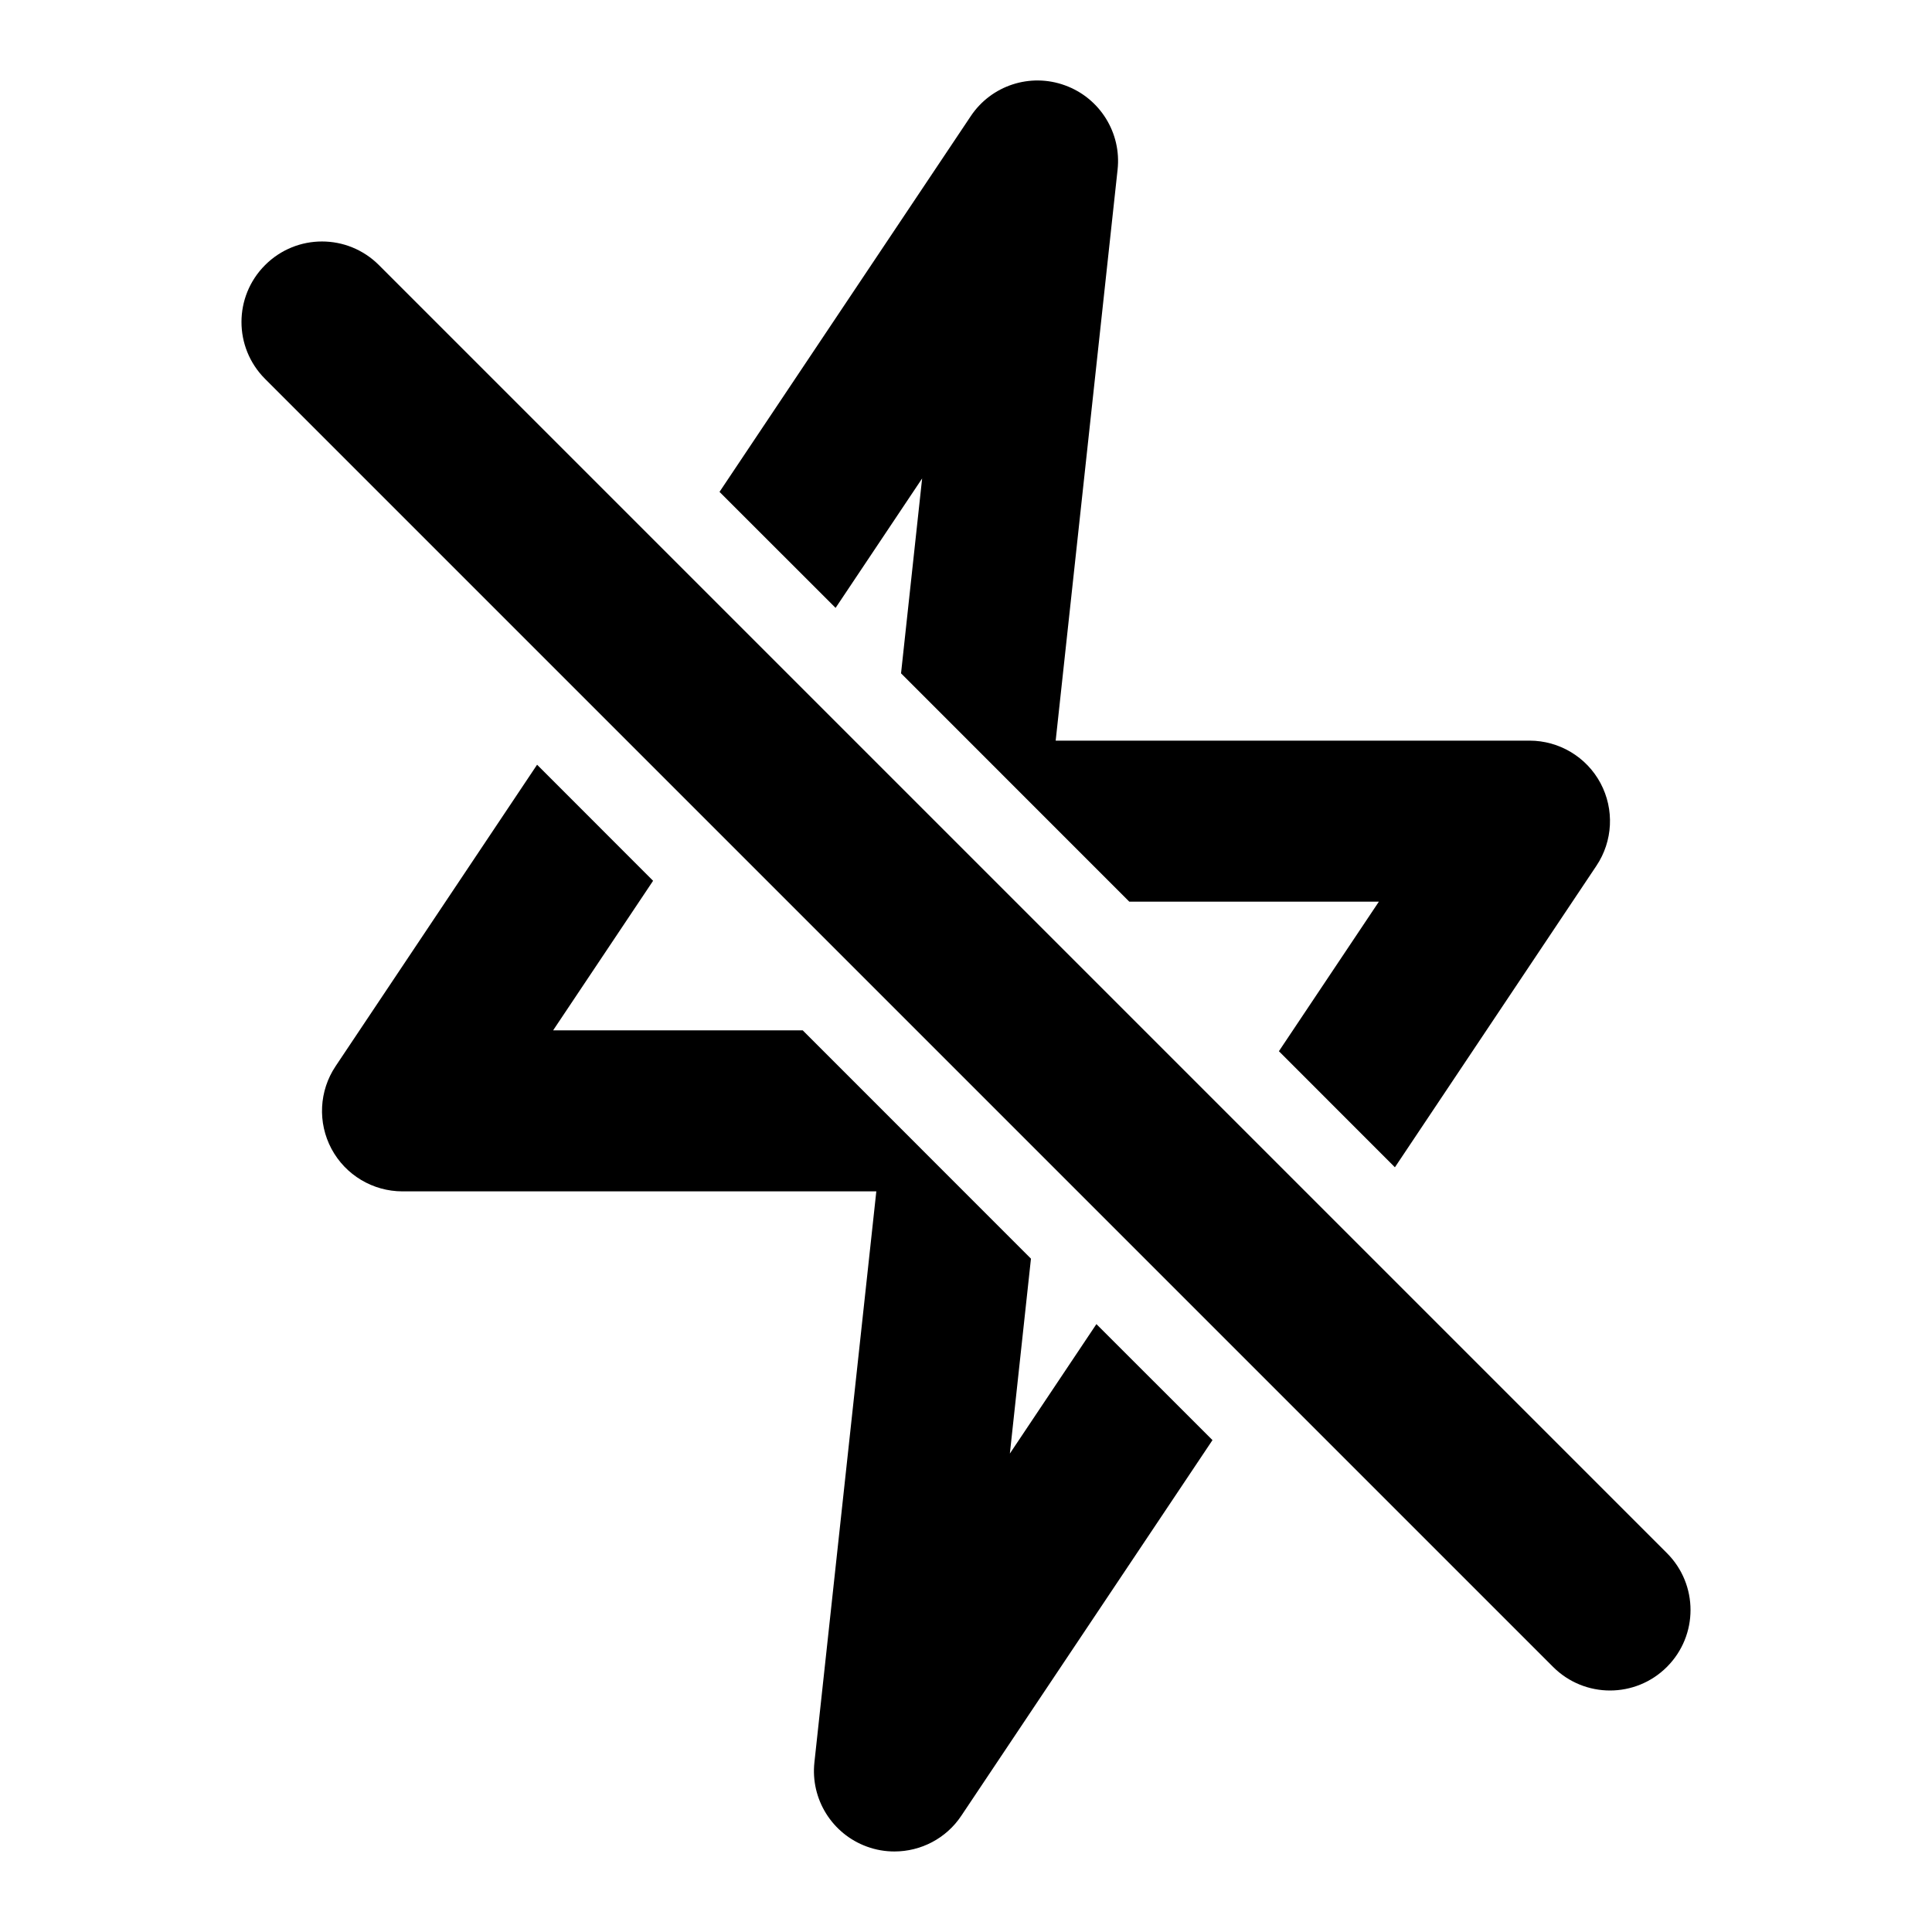 <!-- Generated by IcoMoon.io -->
<svg version="1.1" xmlns="http://www.w3.org/2000/svg" width="1024" height="1024" viewBox="0 0 1024 1024">
<title></title>
<g id="icomoon-ignore">
</g>
<path fill="#000" d="M284.668 405.316l61.483 61.525-52.992 79.275h132.309l120.96 121.003-11.179 103.296 45.867-68.608 61.525 61.483-133.12 199.083c-8.064 12.117-21.504 18.944-35.456 18.944-4.864 0-9.771-0.811-14.549-2.56-18.475-6.699-29.995-25.173-27.861-44.672v0l32.811-302.635h-251.136c-15.744 0-30.208-8.661-37.632-22.528-7.424-13.909-6.571-30.763 2.176-43.819v0l106.795-159.787zM140.501 140.501c16.683-16.683 43.648-16.683 60.331 0v0l682.667 682.667c16.683 16.683 16.683 43.648 0 60.331-8.32 8.32-19.243 12.501-30.165 12.501s-21.845-4.181-30.165-12.501v0l-682.667-682.667c-16.683-16.683-16.683-43.648 0-60.331zM514.479 61.628c10.88-16.384 31.573-23.125 50.005-16.384 18.475 6.699 29.995 25.173 27.861 44.672v0l-32.811 302.635h251.136c15.744 0 30.208 8.661 37.632 22.528 7.424 13.909 6.571 30.763-2.176 43.819v0l-106.795 159.787-61.483-61.525 52.992-79.275h-132.309l-120.96-121.003 11.179-103.296-45.867 68.608-61.525-61.483z"></path>
</svg>
